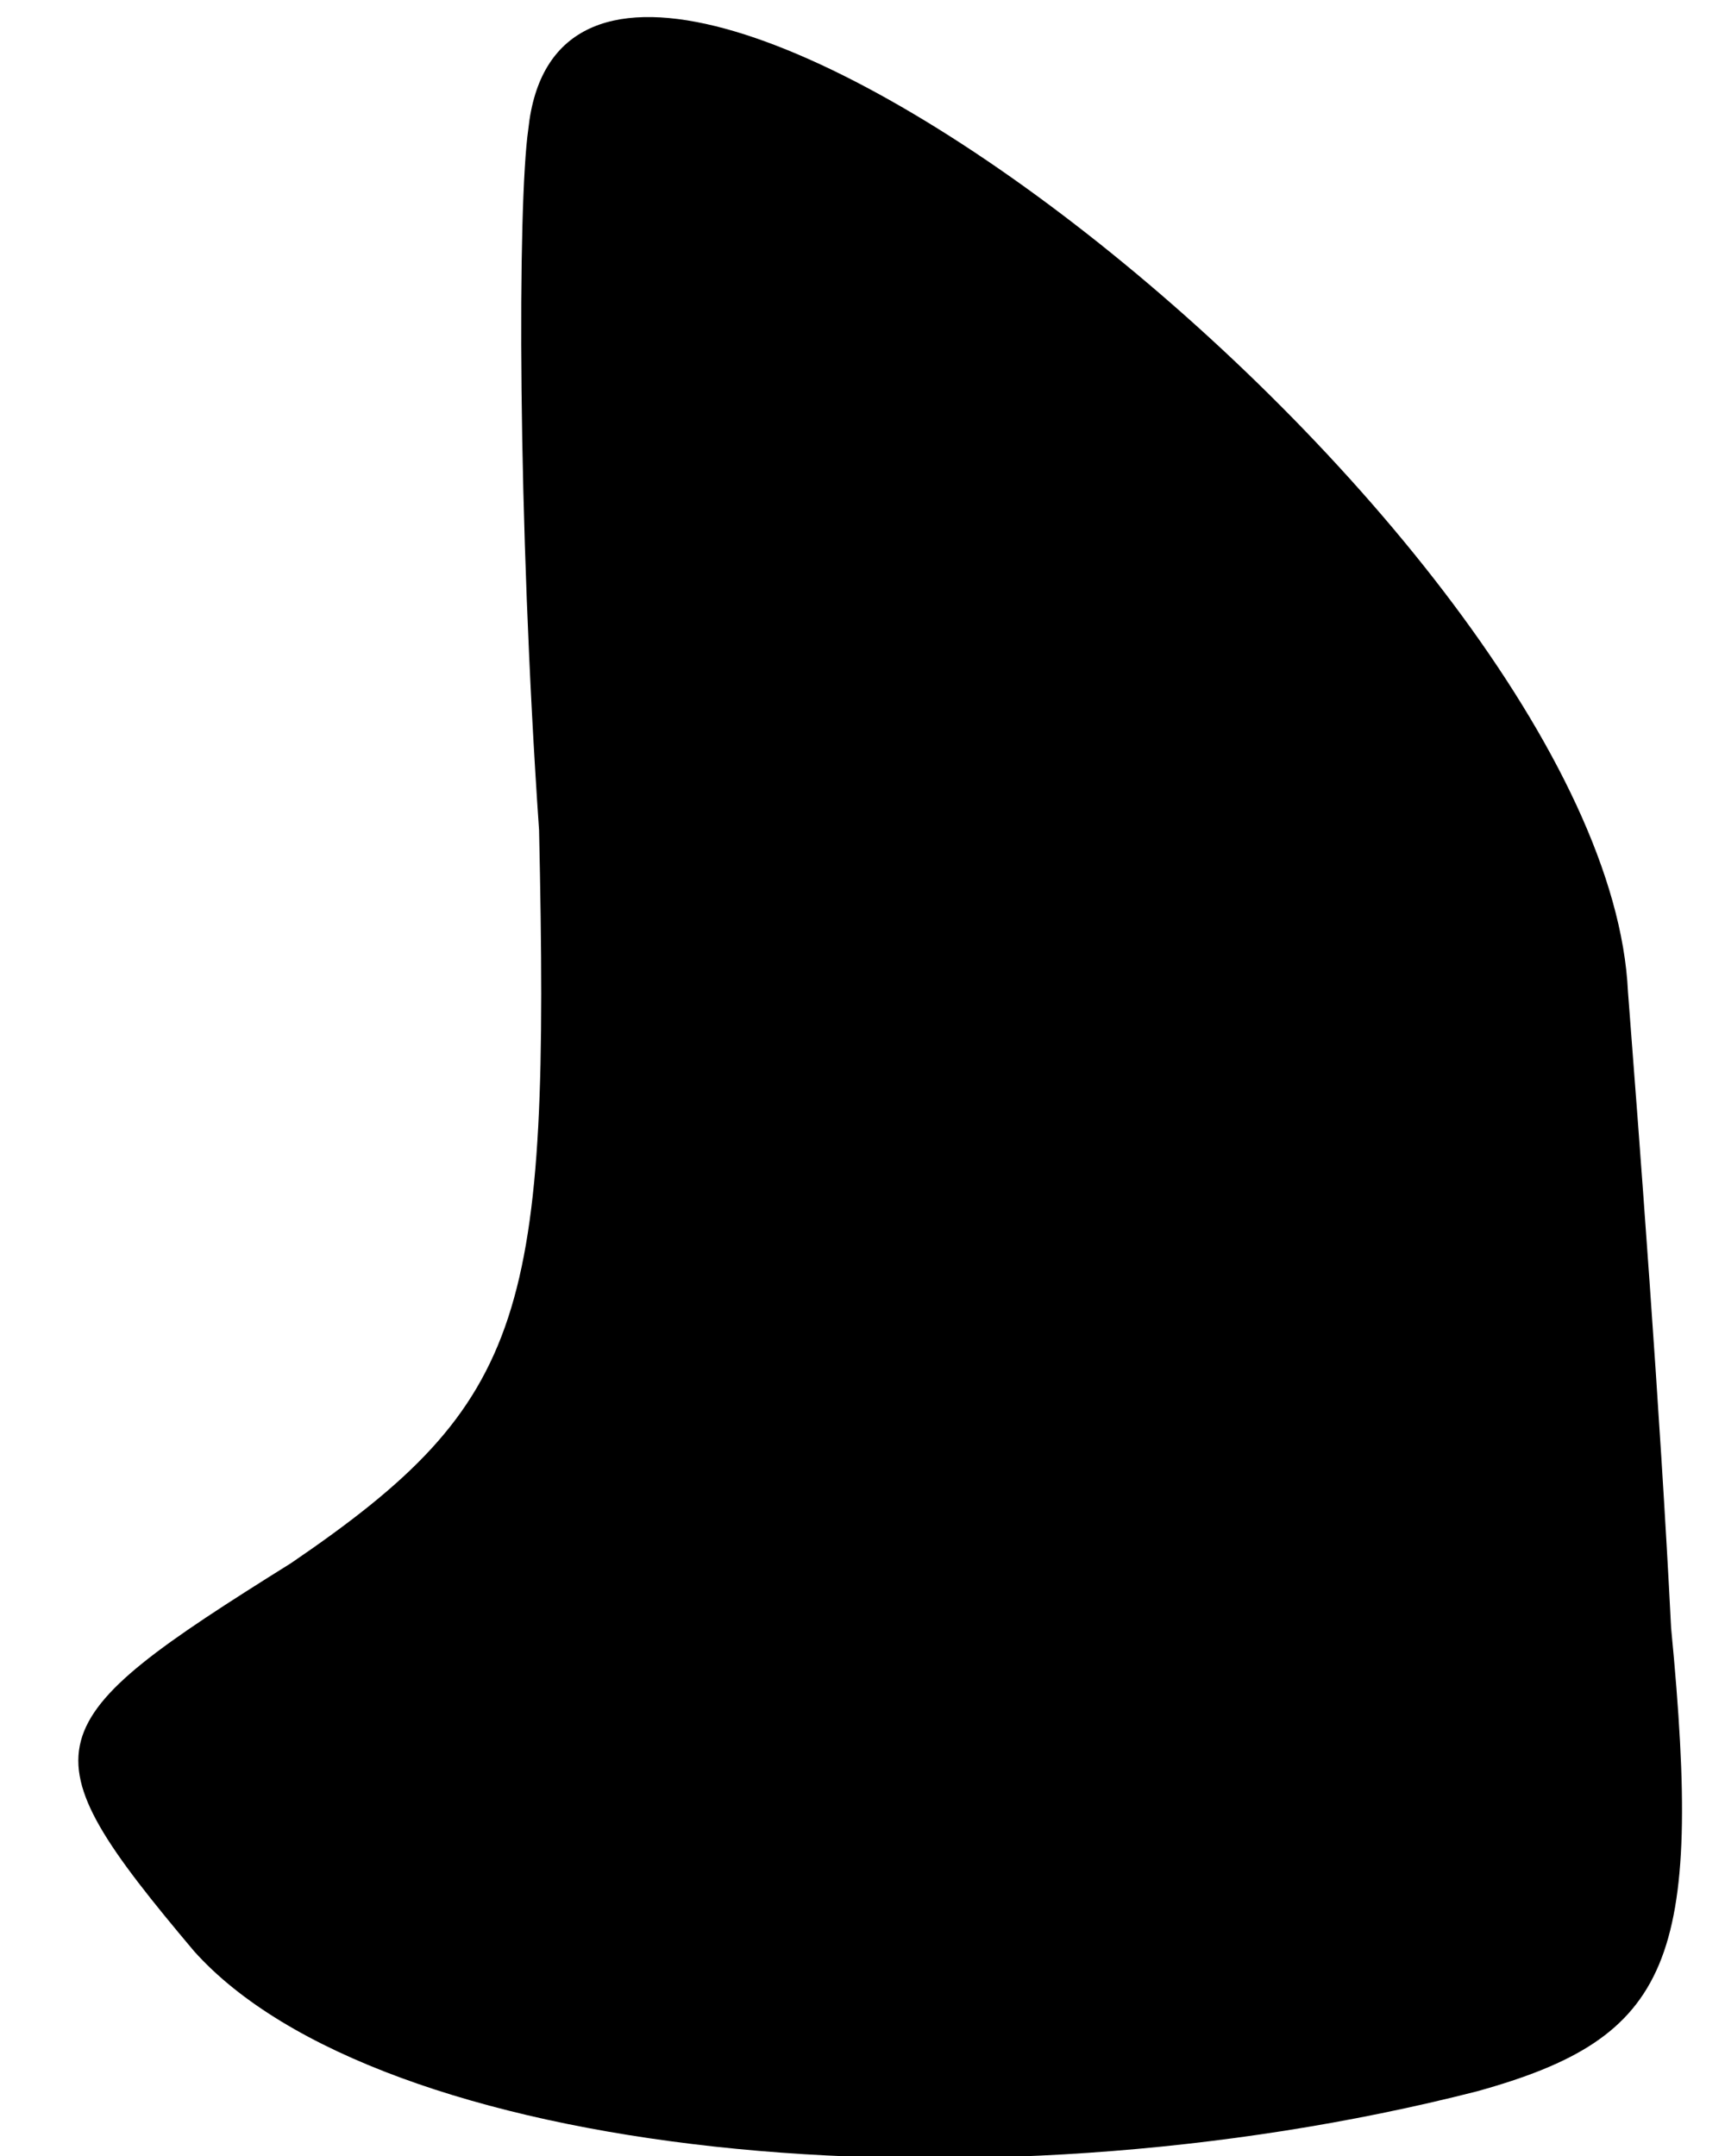 <?xml version="1.0" standalone="no"?>
<!DOCTYPE svg PUBLIC "-//W3C//DTD SVG 20010904//EN"
 "http://www.w3.org/TR/2001/REC-SVG-20010904/DTD/svg10.dtd">
<svg version="1.0" xmlns="http://www.w3.org/2000/svg"
 width="16pt" height="20pt" viewBox="0 0 16 20"
 preserveAspectRatio="xMidYMid meet">
<g transform="translate(0,20) scale(0.1,-0.1)"
fill="#000000" stroke="none">
<path fill="#000000" stroke="none" d="M49 188 c-1 -7 -1 -36 1 -65 1 -45 -1
-53 -23 -68 -24 -15 -25 -17 -9 -36 17 -19 72 -25 119 -13 18 5 21 12 18 43
-1 20 -3 46 -4 59 -2 43 -98 118 -102 80z"/>
</g>
</svg>
